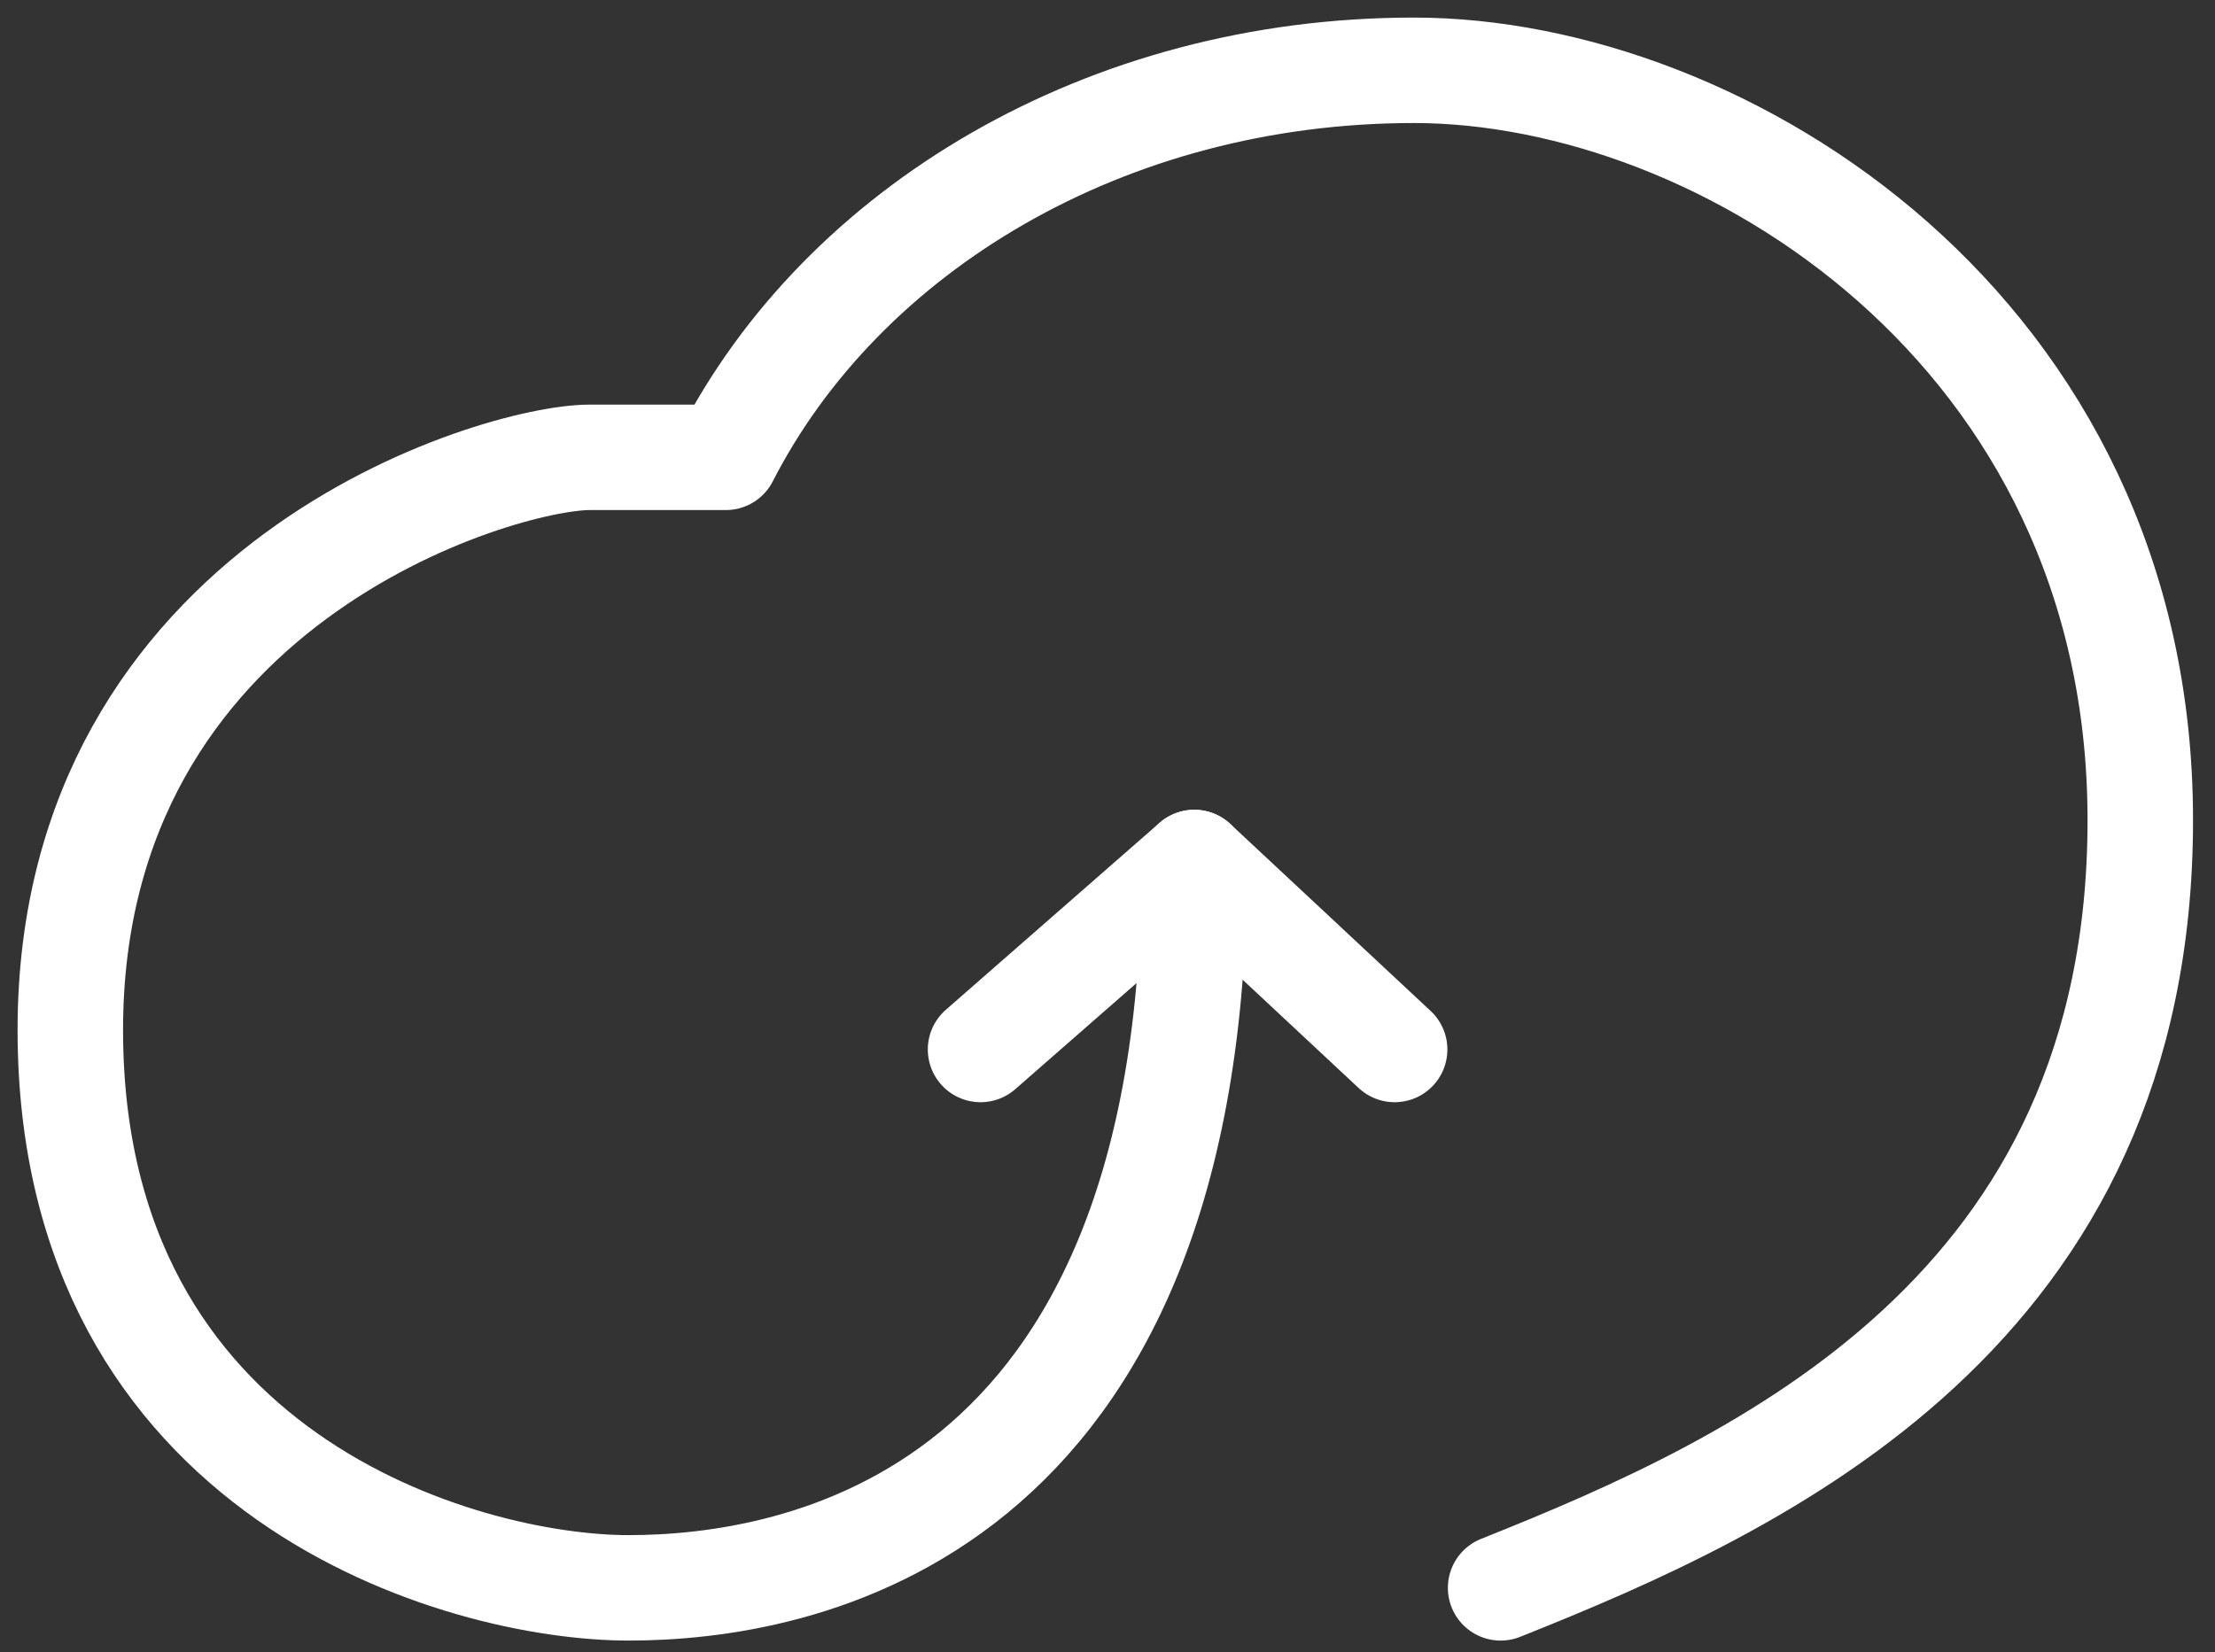 <?xml version="1.0" encoding="UTF-8"?>
<svg width="63px" height="47px" viewBox="0 0 63 47" version="1.1" xmlns="http://www.w3.org/2000/svg" xmlns:xlink="http://www.w3.org/1999/xlink">
    <rect x="0" y="0" width="63" height="47" fill="#333333" stroke="none"/>
    <!-- Generator: Sketch 63.1 (92452) - https://sketch.com -->
    <title>upload</title>
    <desc>Created with Sketch.</desc>
    <g id="Project-Flow" stroke="none" stroke-width="1" fill="none" fill-rule="evenodd" stroke-linecap="round" stroke-linejoin="round">
        <g id="Artboard_Grid-Uploader" transform="translate(-762, -1004)" stroke="#FFFFFF" stroke-width="3">
            <g id="Search" transform="translate(0, 630)">
                <g id="Search-Bar">
                    <g id="Cloud-Uploader" transform="translate(425, 280)">
                        <g id="upload" transform="translate(339, 96)">
                            <path d="M40.681,43.173 C48.164,40.192 58.875,35.264 58.875,21.331 C58.875,7.398 46.985,4.97379949e-15 38.216,4.97379949e-15 C29.446,4.97379949e-15 21.961,4.533 18.644,11.011 C18.086,11.011 17.366,11.011 14.77,11.011 C12.175,11.011 0,14.578 0,27.3 C0,40.021 11.152,43.173 15.879,43.173 C20.605,43.173 31.969,41.301 31.969,22.537"></path>
                            <polyline id="Path-3" points="25.889 27.857 31.969 22.537 37.667 27.857"></polyline>
                        </g>
                    </g>
                </g>
            </g>
        </g>
    </g>
</svg>